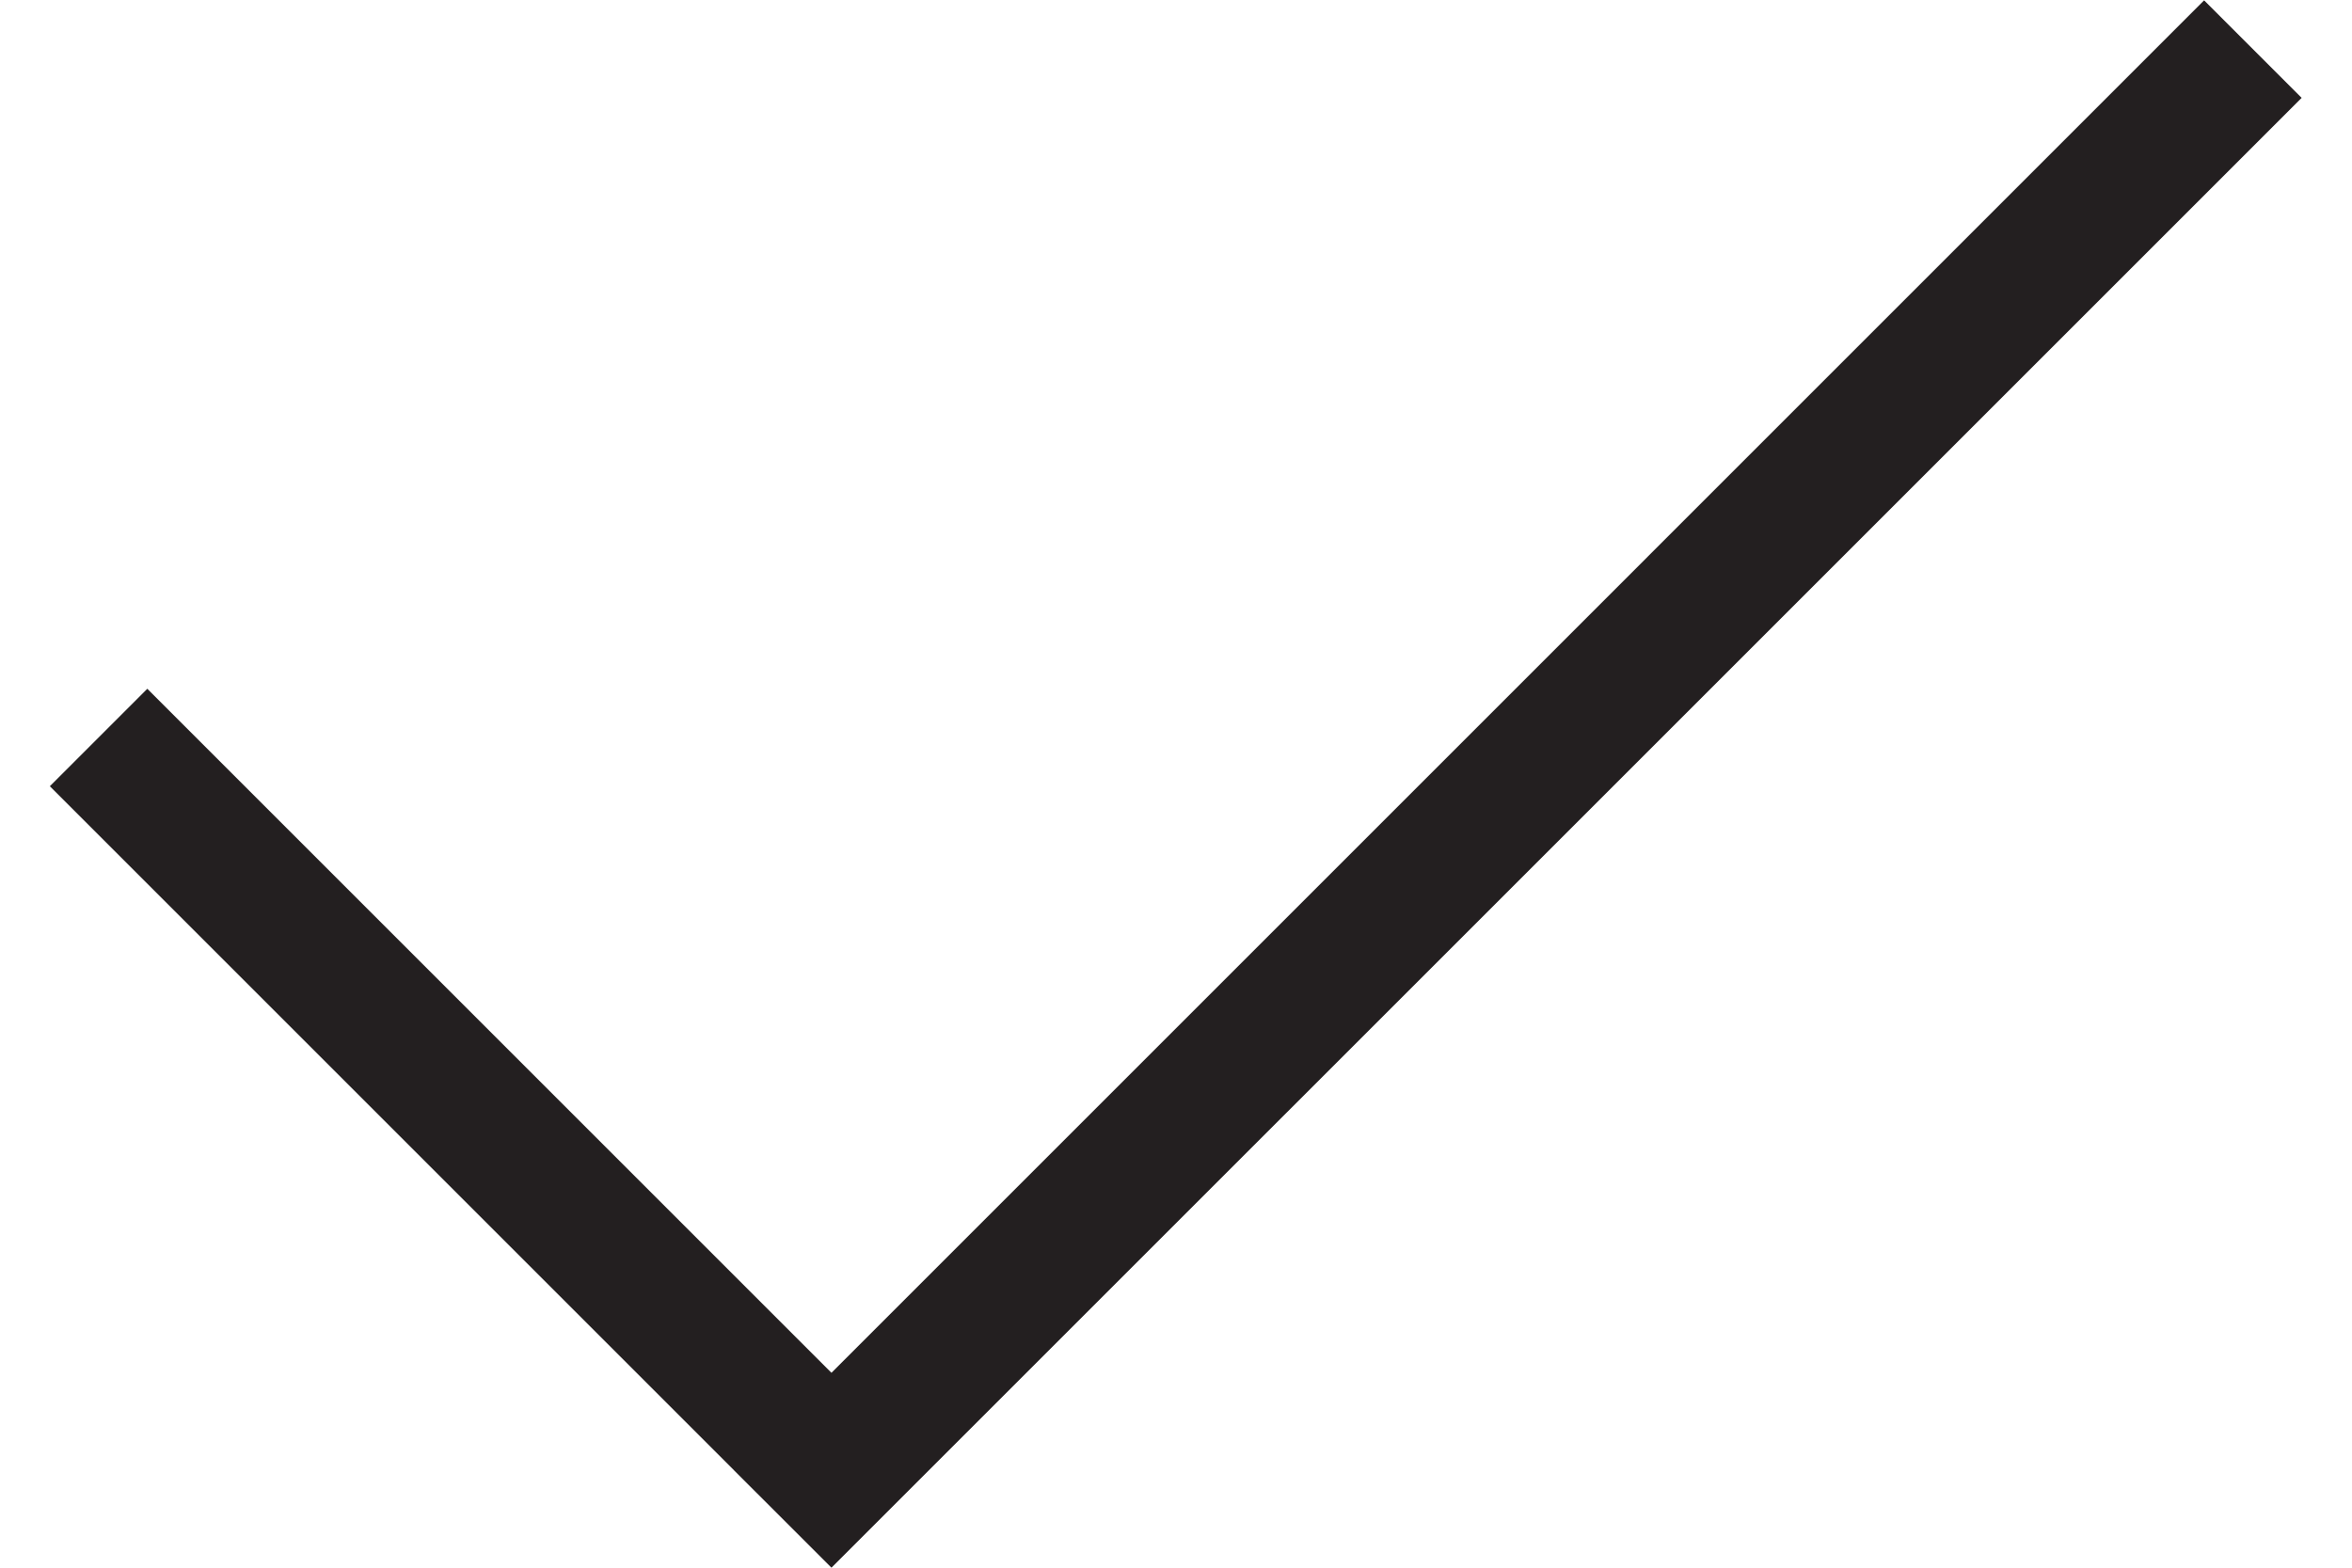 <?xml version="1.0" encoding="UTF-8" standalone="no"?>
<svg
	 xmlns:dc="http://purl.org/dc/elements/1.1/"
	 xmlns:cc="http://creativecommons.org/ns#"
	 xmlns:rdf="http://www.w3.org/1999/02/22-rdf-syntax-ns#"
	 xmlns:svg="http://www.w3.org/2000/svg"
	 xmlns="http://www.w3.org/2000/svg"
	 width="33"
	 height="22"
	 viewBox="0 0 43.555 30.322"
	 xml:space="preserve"
	 id="svg2"
	 version="1.1"><defs
		 id="defs6" /><g
		 transform="matrix(1.333,0,0,-1.333,0,30.322)"
		 id="g10"><g
			 transform="translate(31.252,22.742)"
			 id="g12"><path
				 id="path14"
				 d="m 0,0 -19.913,-19.914 -9.925,9.925 -1.414,-1.414 9.925,-9.925 h -10e-4 l 1.415,-1.414 v 0 l 1.414,1.414 v 0 L 1.415,-1.415 Z" fill="#231f20" /></g></g></svg>
